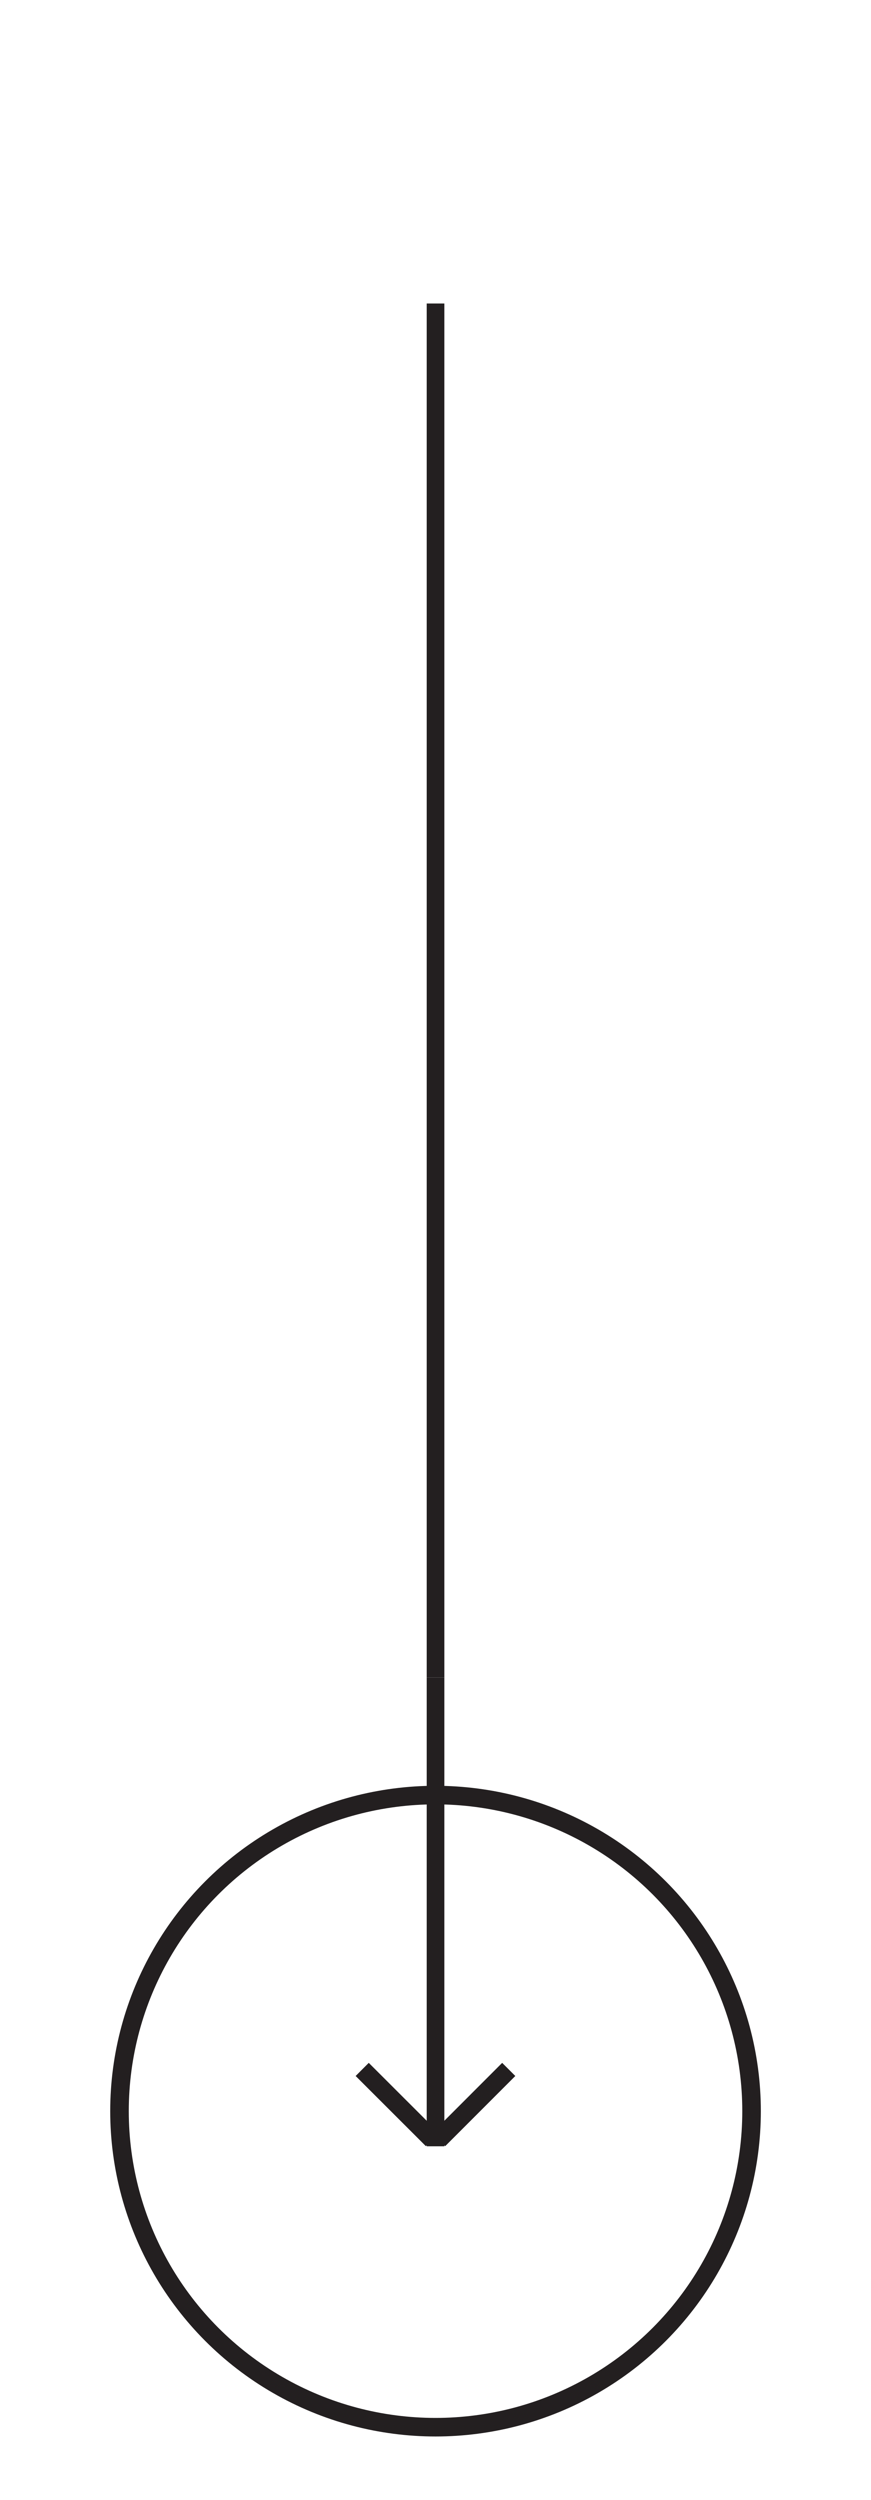 <?xml version="1.0" encoding="utf-8"?>
<!-- Generator: Adobe Illustrator 22.0.0, SVG Export Plug-In . SVG Version: 6.00 Build 0)  -->
<svg version="1.1" id="Layer_1" xmlns="http://www.w3.org/2000/svg" xmlns:xlink="http://www.w3.org/1999/xlink" x="0px" y="0px"
	 viewBox="0 0 1407.5 4039.3" style="enable-background:new 0 0 1407.5 4039.3;" xml:space="preserve">
<style type="text/css">
	.st0{fill:none;stroke:#231F20;stroke-width:28.523;stroke-miterlimit:10;}
	.st1{fill:none;stroke:#231F20;stroke-width:30;stroke-miterlimit:10;}
</style>
<line class="st0" x1="703.8" y1="2710.5" x2="703.8" y2="3468"/>
<line class="st0" x1="703.8" y1="490.4" x2="703.8" y2="2710.5"/>
<line class="st1" x1="698.8" y1="3457.2" x2="585.3" y2="3343.8"/>
<line class="st1" x1="708.8" y1="3457.2" x2="822.1" y2="3343.8"/>
<circle class="st1" cx="703.8" cy="3411.2" r="510.7"/>
</svg>
